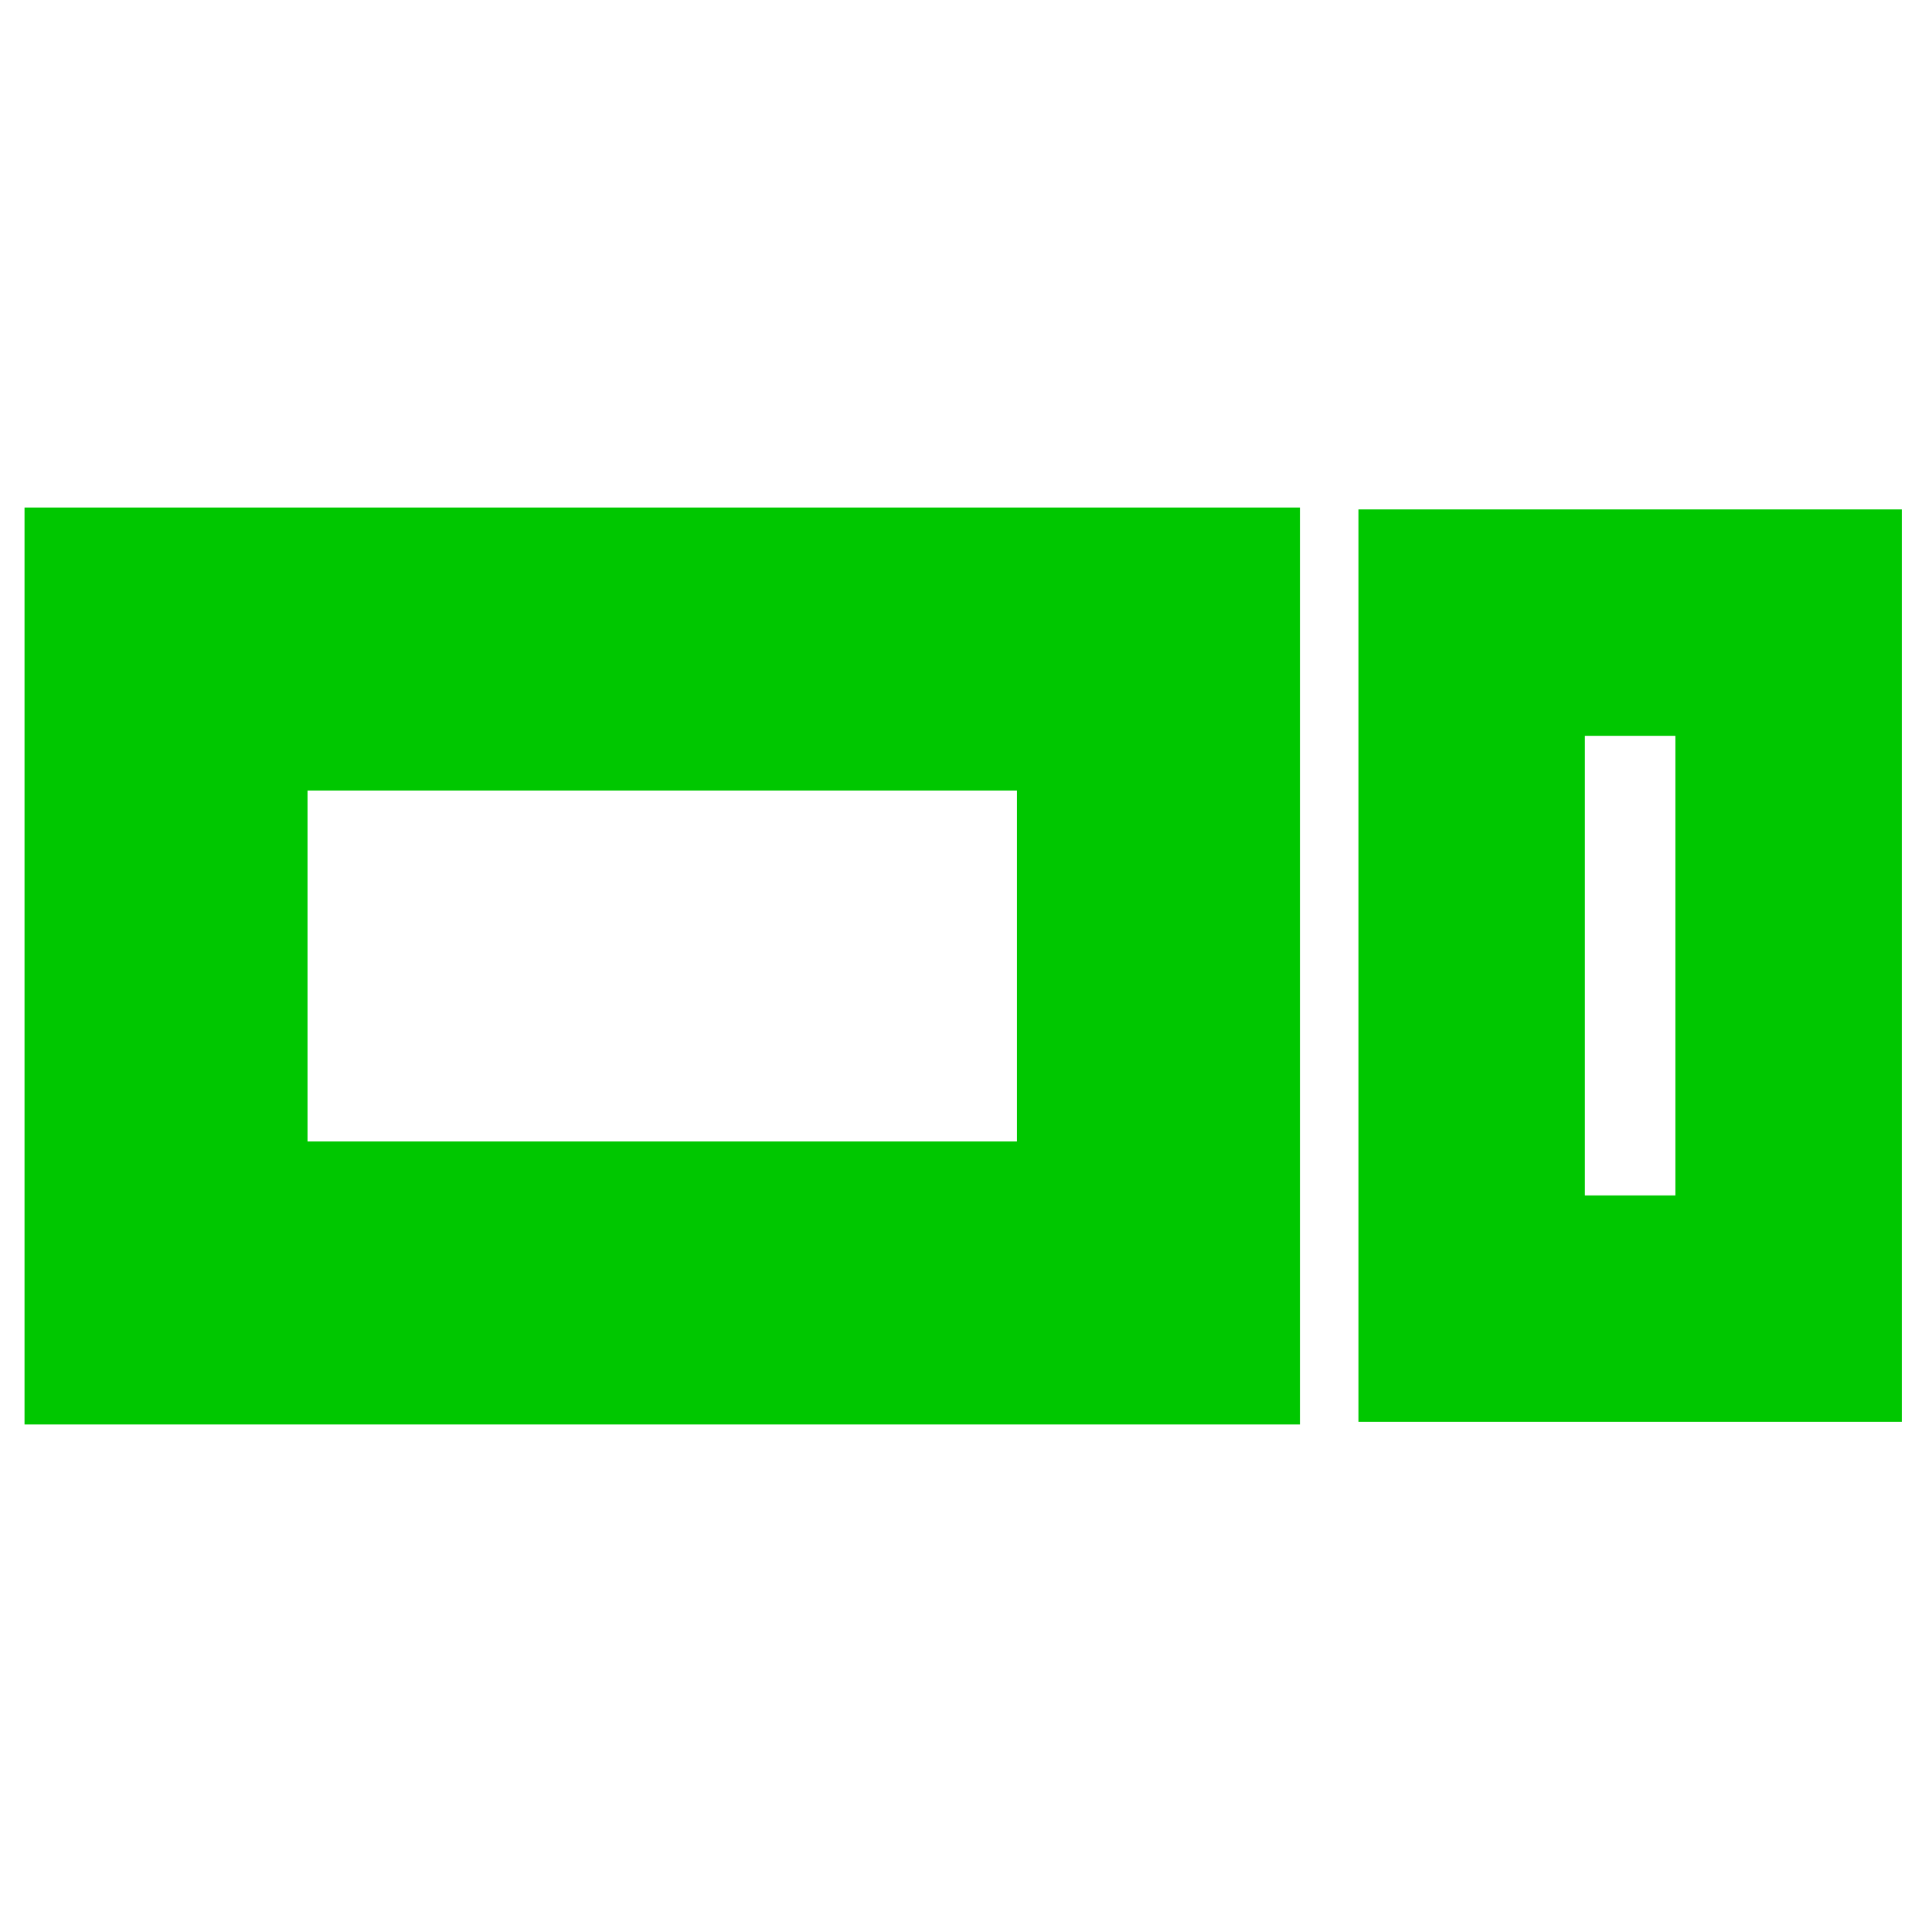 <svg version="1.2" xmlns="http://www.w3.org/2000/svg" viewBox="0 0 512 512" width="48" height="48">
	<title>icon</title>
	<style>
		.s0 { fill: none;stroke: #00c700;stroke-width: 75 } 
		.s1 { fill: none;stroke: #00c700;stroke-width: 60 } 
	</style>
	<path id="rect" class="s0" d="m44 172h263v168h-263z"/>
	<path id="rect copy" class="s1" d="m390 165h84v181.8h-84z"/>
</svg>